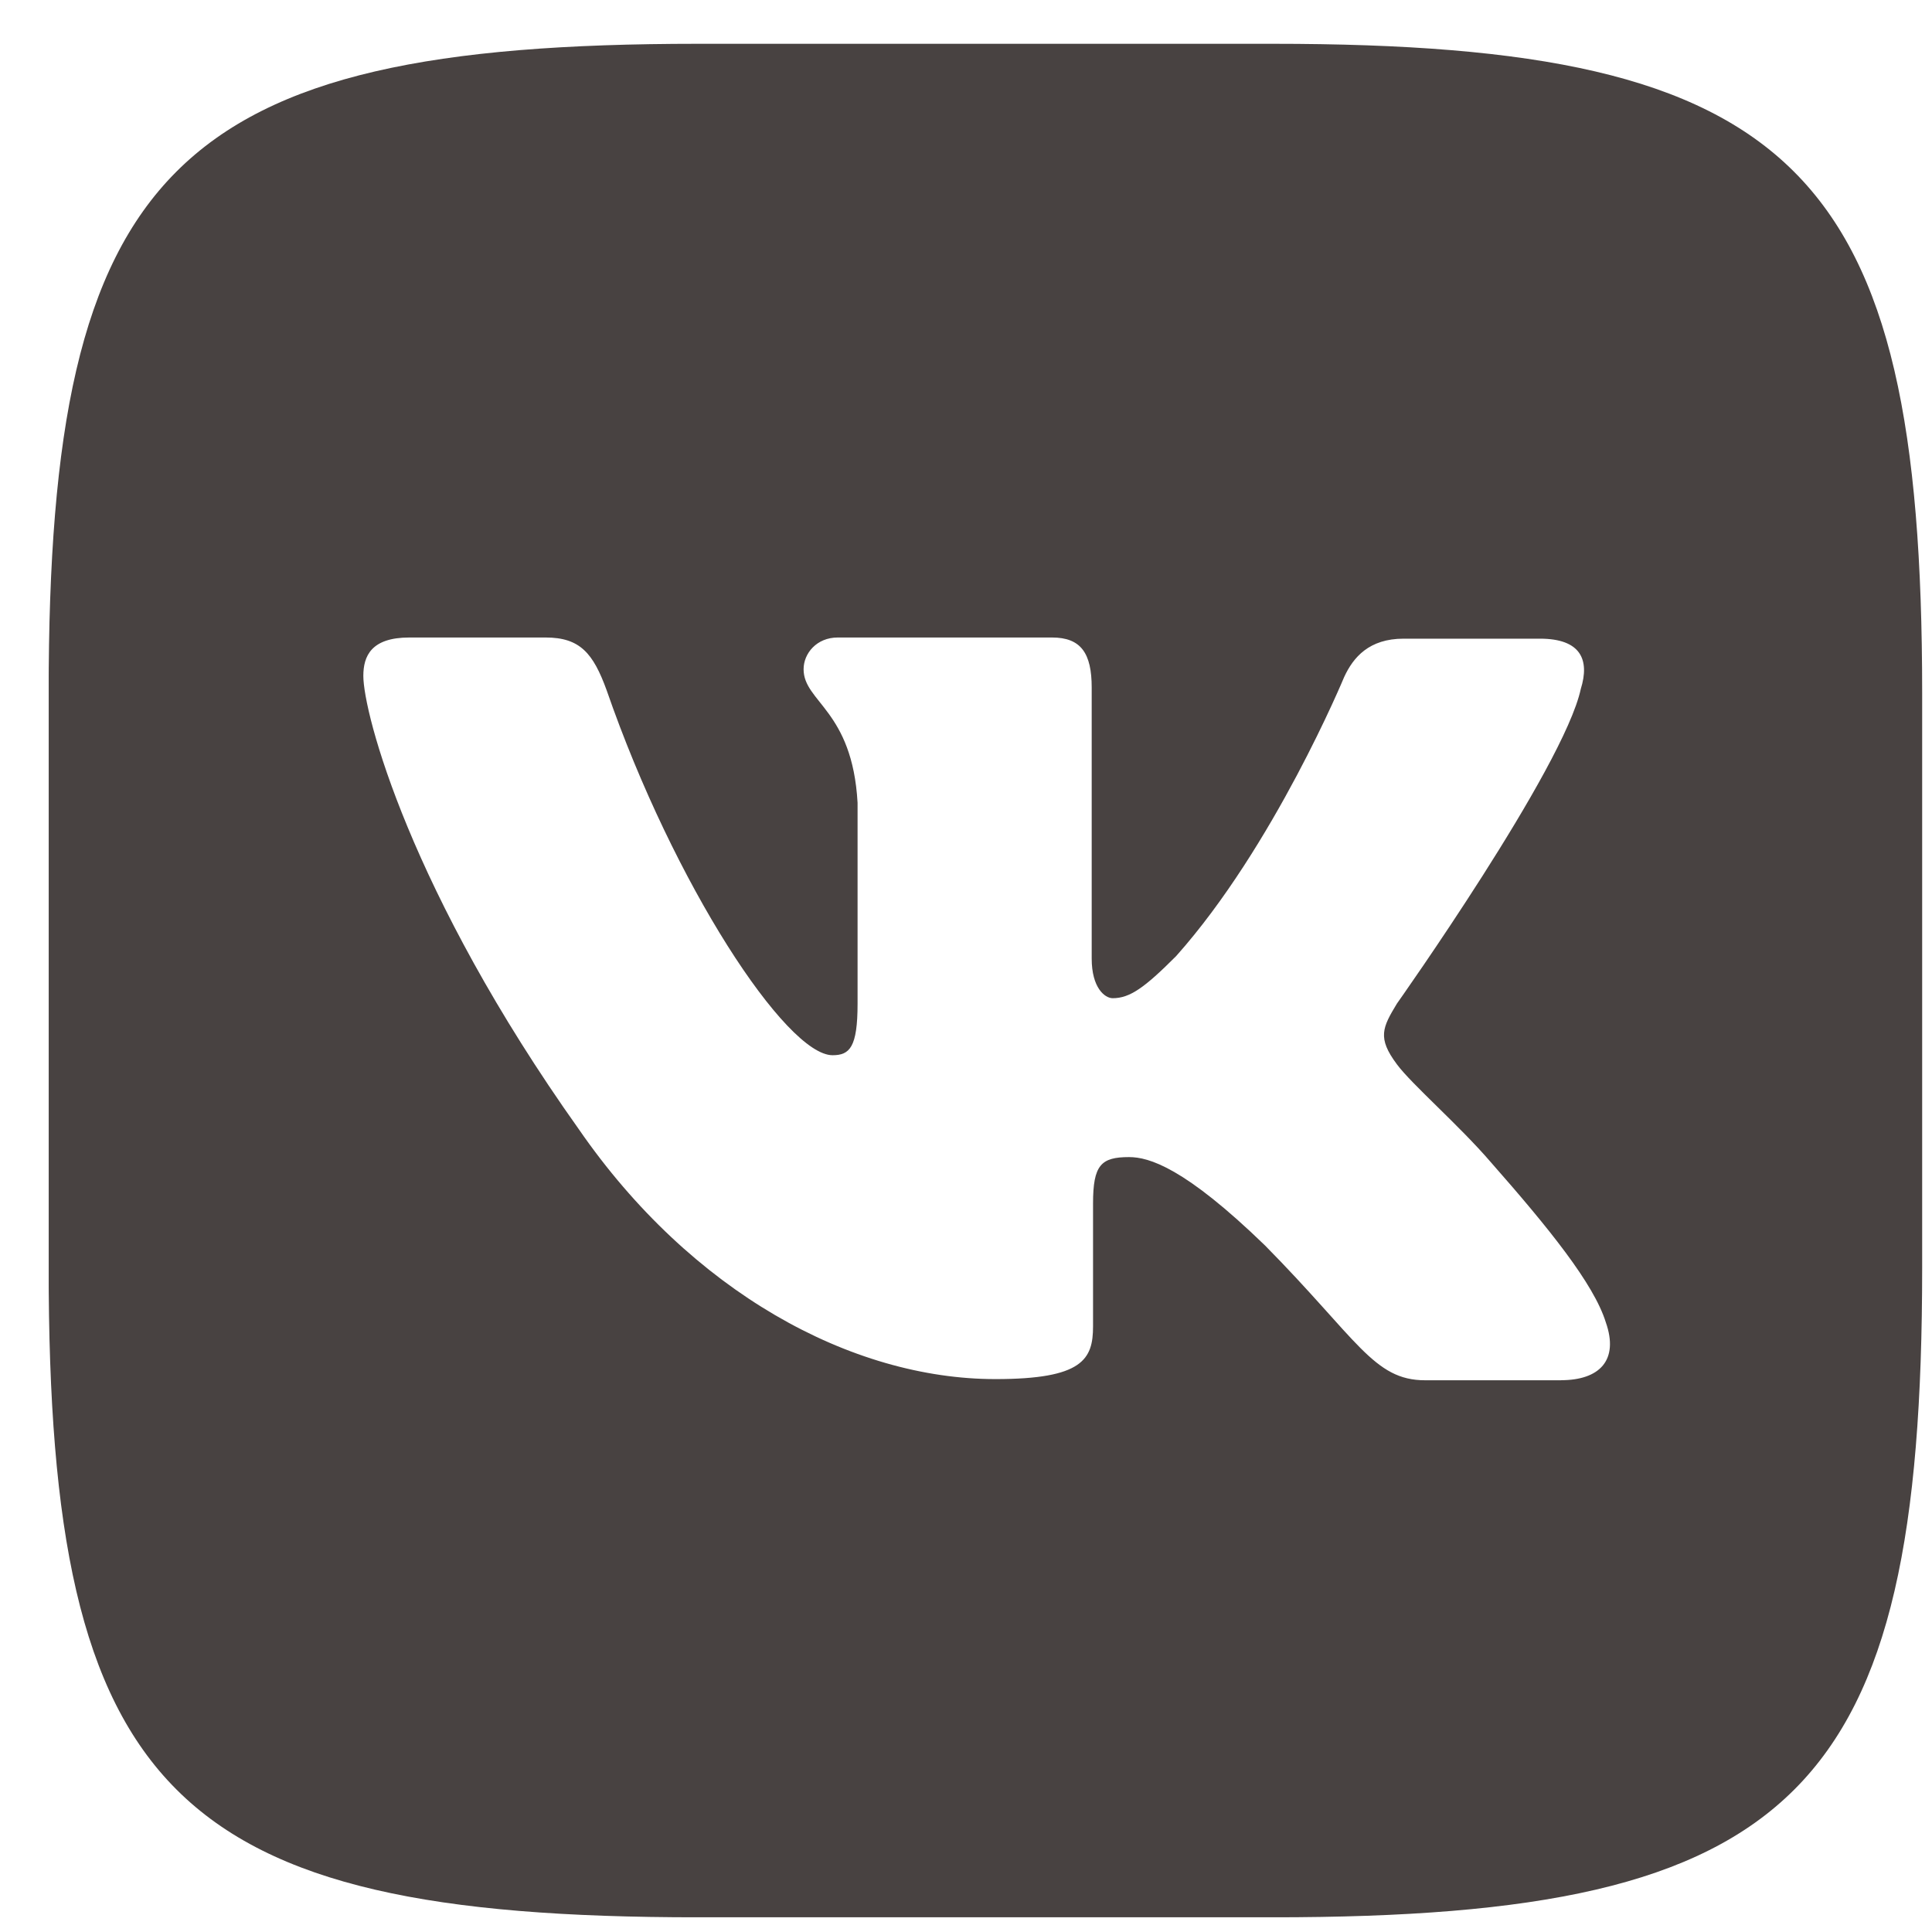 <svg width="33" height="33" viewBox="0 0 33 33" fill="none" xmlns="http://www.w3.org/2000/svg">
<g clip-path="url(#clip0_272_1160)">
<path d="M21.743 0.748H11.92C2.956 0.748 0.831 2.873 0.831 11.837V21.66C0.831 30.624 2.956 32.749 11.92 32.749H21.743C30.707 32.749 32.832 30.624 32.832 21.66V11.837C32.832 2.873 30.686 0.748 21.743 0.748ZM26.665 23.576H24.342C23.462 23.576 23.191 22.878 21.608 21.274C20.233 19.941 19.624 19.764 19.285 19.764C18.806 19.764 18.67 19.899 18.67 20.556V22.655C18.67 23.218 18.493 23.556 17.003 23.556C14.539 23.556 11.805 22.066 9.888 19.29C6.997 15.222 6.206 12.175 6.206 11.545C6.206 11.206 6.341 10.889 6.992 10.889H9.32C9.909 10.889 10.133 11.16 10.362 11.79C11.513 15.113 13.43 18.024 14.221 18.024C14.513 18.024 14.648 17.889 14.648 17.144V13.712C14.559 12.129 13.726 11.993 13.726 11.431C13.726 11.16 13.95 10.889 14.309 10.889H17.97C18.465 10.889 18.647 11.16 18.647 11.743V16.373C18.647 16.873 18.871 17.05 19.006 17.05C19.298 17.05 19.548 16.873 20.089 16.331C21.761 14.456 22.959 11.565 22.959 11.565C23.115 11.226 23.386 10.909 23.975 10.909H26.303C27.001 10.909 27.157 11.268 27.001 11.768C26.709 13.122 23.86 17.143 23.86 17.143C23.615 17.549 23.521 17.726 23.86 18.179C24.11 18.518 24.923 19.221 25.464 19.851C26.459 20.981 27.224 21.929 27.428 22.585C27.657 23.236 27.319 23.575 26.662 23.575L26.665 23.576Z" fill="#484241"/>
</g>
<defs>
<clipPath id="clip0_272_1160">
<rect width="32" height="32" fill="white" transform="translate(0.832 0.748)"/>
</clipPath>
</defs>
</svg>
